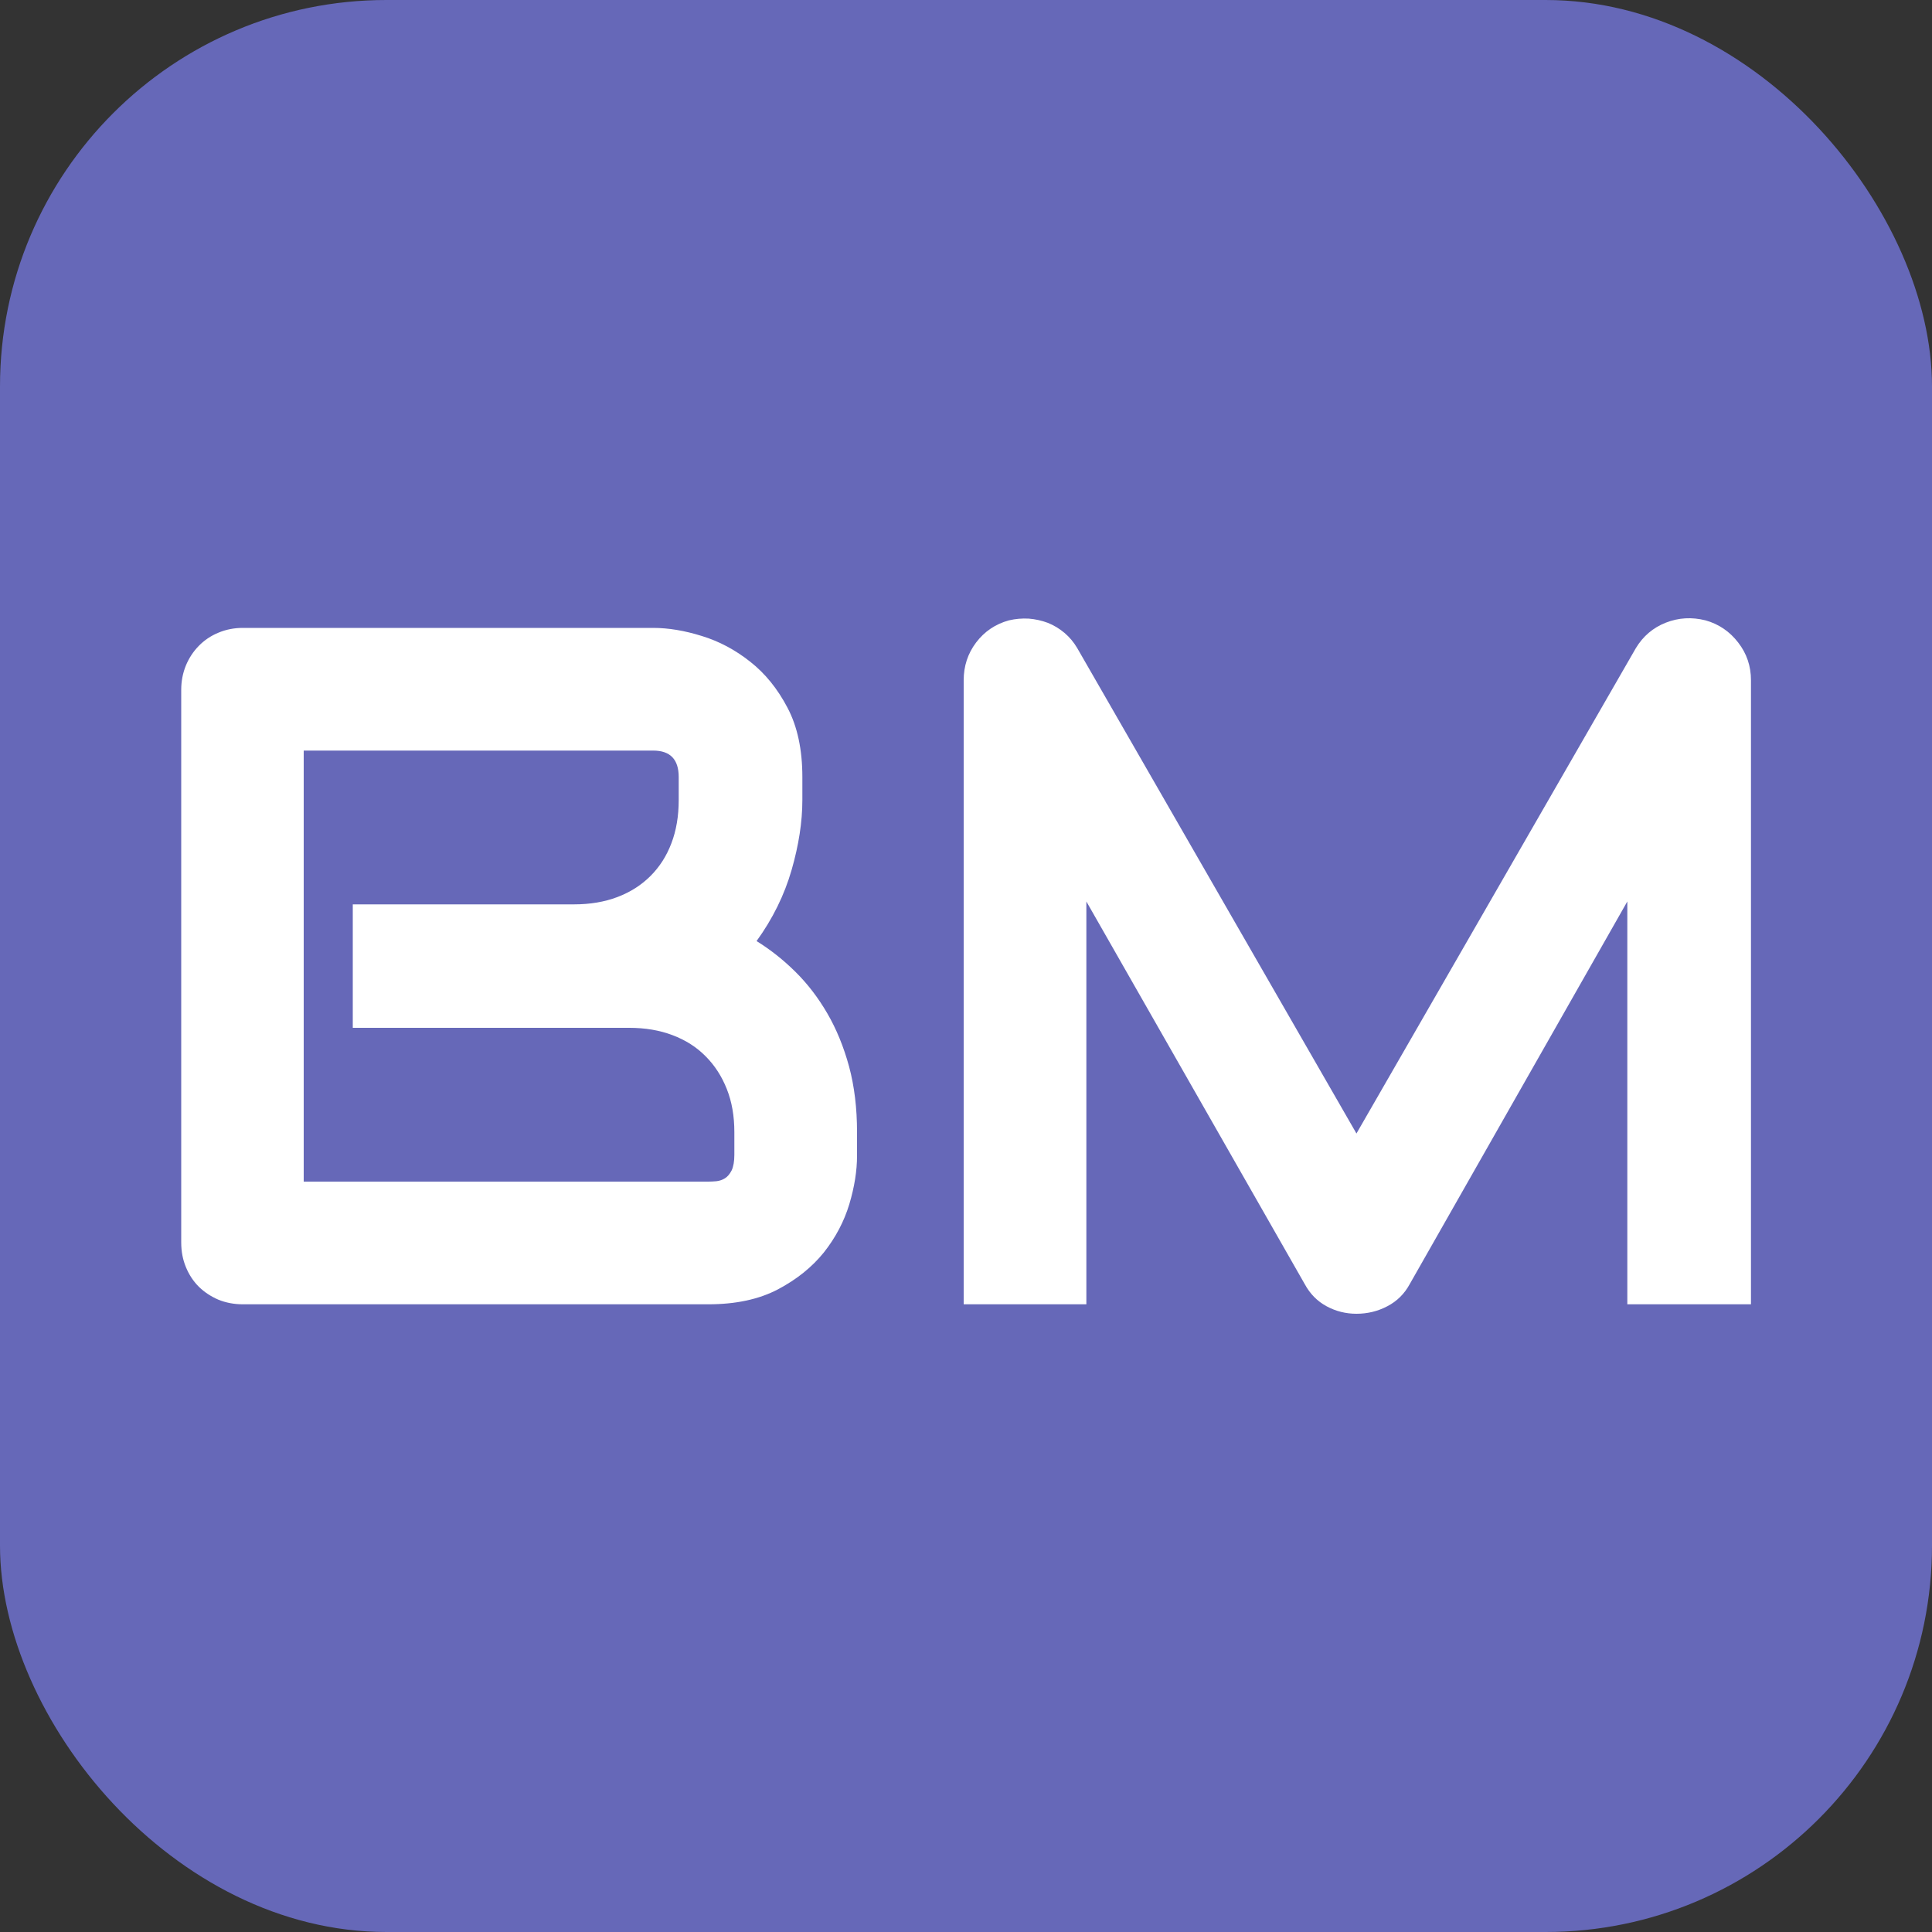 <svg xmlns="http://www.w3.org/2000/svg" width="256" height="256" viewBox="0 0 100 100"><rect x="0" y="0" width="100" height="100" fill="#333333" stroke="none"/><rect width="100" height="100" rx="20" fill="#6668b8"></rect><path fill="#fff" d="M44.36 58.60L44.36 59.82Q44.36 60.99 43.96 62.33Q43.55 63.68 42.64 64.83Q41.72 65.97 40.26 66.74Q38.79 67.51 36.67 67.51L36.67 67.51L12.57 67.51Q11.89 67.51 11.30 67.27Q10.72 67.02 10.29 66.60Q9.86 66.17 9.62 65.58Q9.38 65.00 9.38 64.31L9.38 64.31L9.38 35.70Q9.38 35.04 9.62 34.45Q9.86 33.87 10.29 33.43Q10.72 32.99 11.30 32.75Q11.89 32.50 12.57 32.50L12.57 32.50L33.81 32.50Q34.99 32.50 36.33 32.92Q37.67 33.33 38.83 34.25Q39.99 35.16 40.76 36.63Q41.53 38.09 41.53 40.22L41.53 40.22L41.53 41.41Q41.53 43.10 40.97 45.04Q40.41 46.98 39.16 48.71L39.16 48.71Q40.23 49.37 41.17 50.30Q42.11 51.23 42.82 52.45Q43.53 53.67 43.95 55.21Q44.36 56.74 44.36 58.60L44.36 58.60ZM38.01 59.77L38.01 58.60Q38.01 57.35 37.62 56.37Q37.23 55.38 36.52 54.67Q35.82 53.96 34.81 53.58Q33.81 53.20 32.57 53.20L32.57 53.20L18.26 53.20L18.26 46.81L29.71 46.81Q30.96 46.81 31.96 46.43Q32.96 46.05 33.67 45.34Q34.38 44.63 34.75 43.65Q35.13 42.66 35.13 41.41L35.13 41.41L35.13 40.22Q35.13 38.85 33.81 38.85L33.81 38.85L15.72 38.85L15.72 61.16L36.67 61.16Q36.84 61.16 37.08 61.14Q37.33 61.11 37.52 60.99Q37.72 60.87 37.87 60.58Q38.01 60.28 38.01 59.77L38.01 59.77ZM90.63 35.21L90.63 67.51L84.23 67.51L84.23 46.66L72.97 66.46Q72.56 67.22 71.81 67.61Q71.07 68.00 70.21 68.00L70.21 68.00Q69.38 68.00 68.66 67.61Q67.94 67.22 67.53 66.46L67.53 66.46L56.23 46.66L56.23 67.51L49.88 67.51L49.88 35.21Q49.88 34.11 50.52 33.26Q51.17 32.40 52.22 32.11L52.22 32.11Q52.73 31.99 53.25 32.02Q53.76 32.06 54.24 32.24Q54.71 32.43 55.10 32.76Q55.49 33.09 55.76 33.55L55.76 33.55L70.21 58.67L84.67 33.55Q85.23 32.62 86.22 32.23Q87.21 31.84 88.28 32.11L88.28 32.11Q89.31 32.40 89.97 33.26Q90.63 34.11 90.63 35.21L90.63 35.21Z"></path></svg>